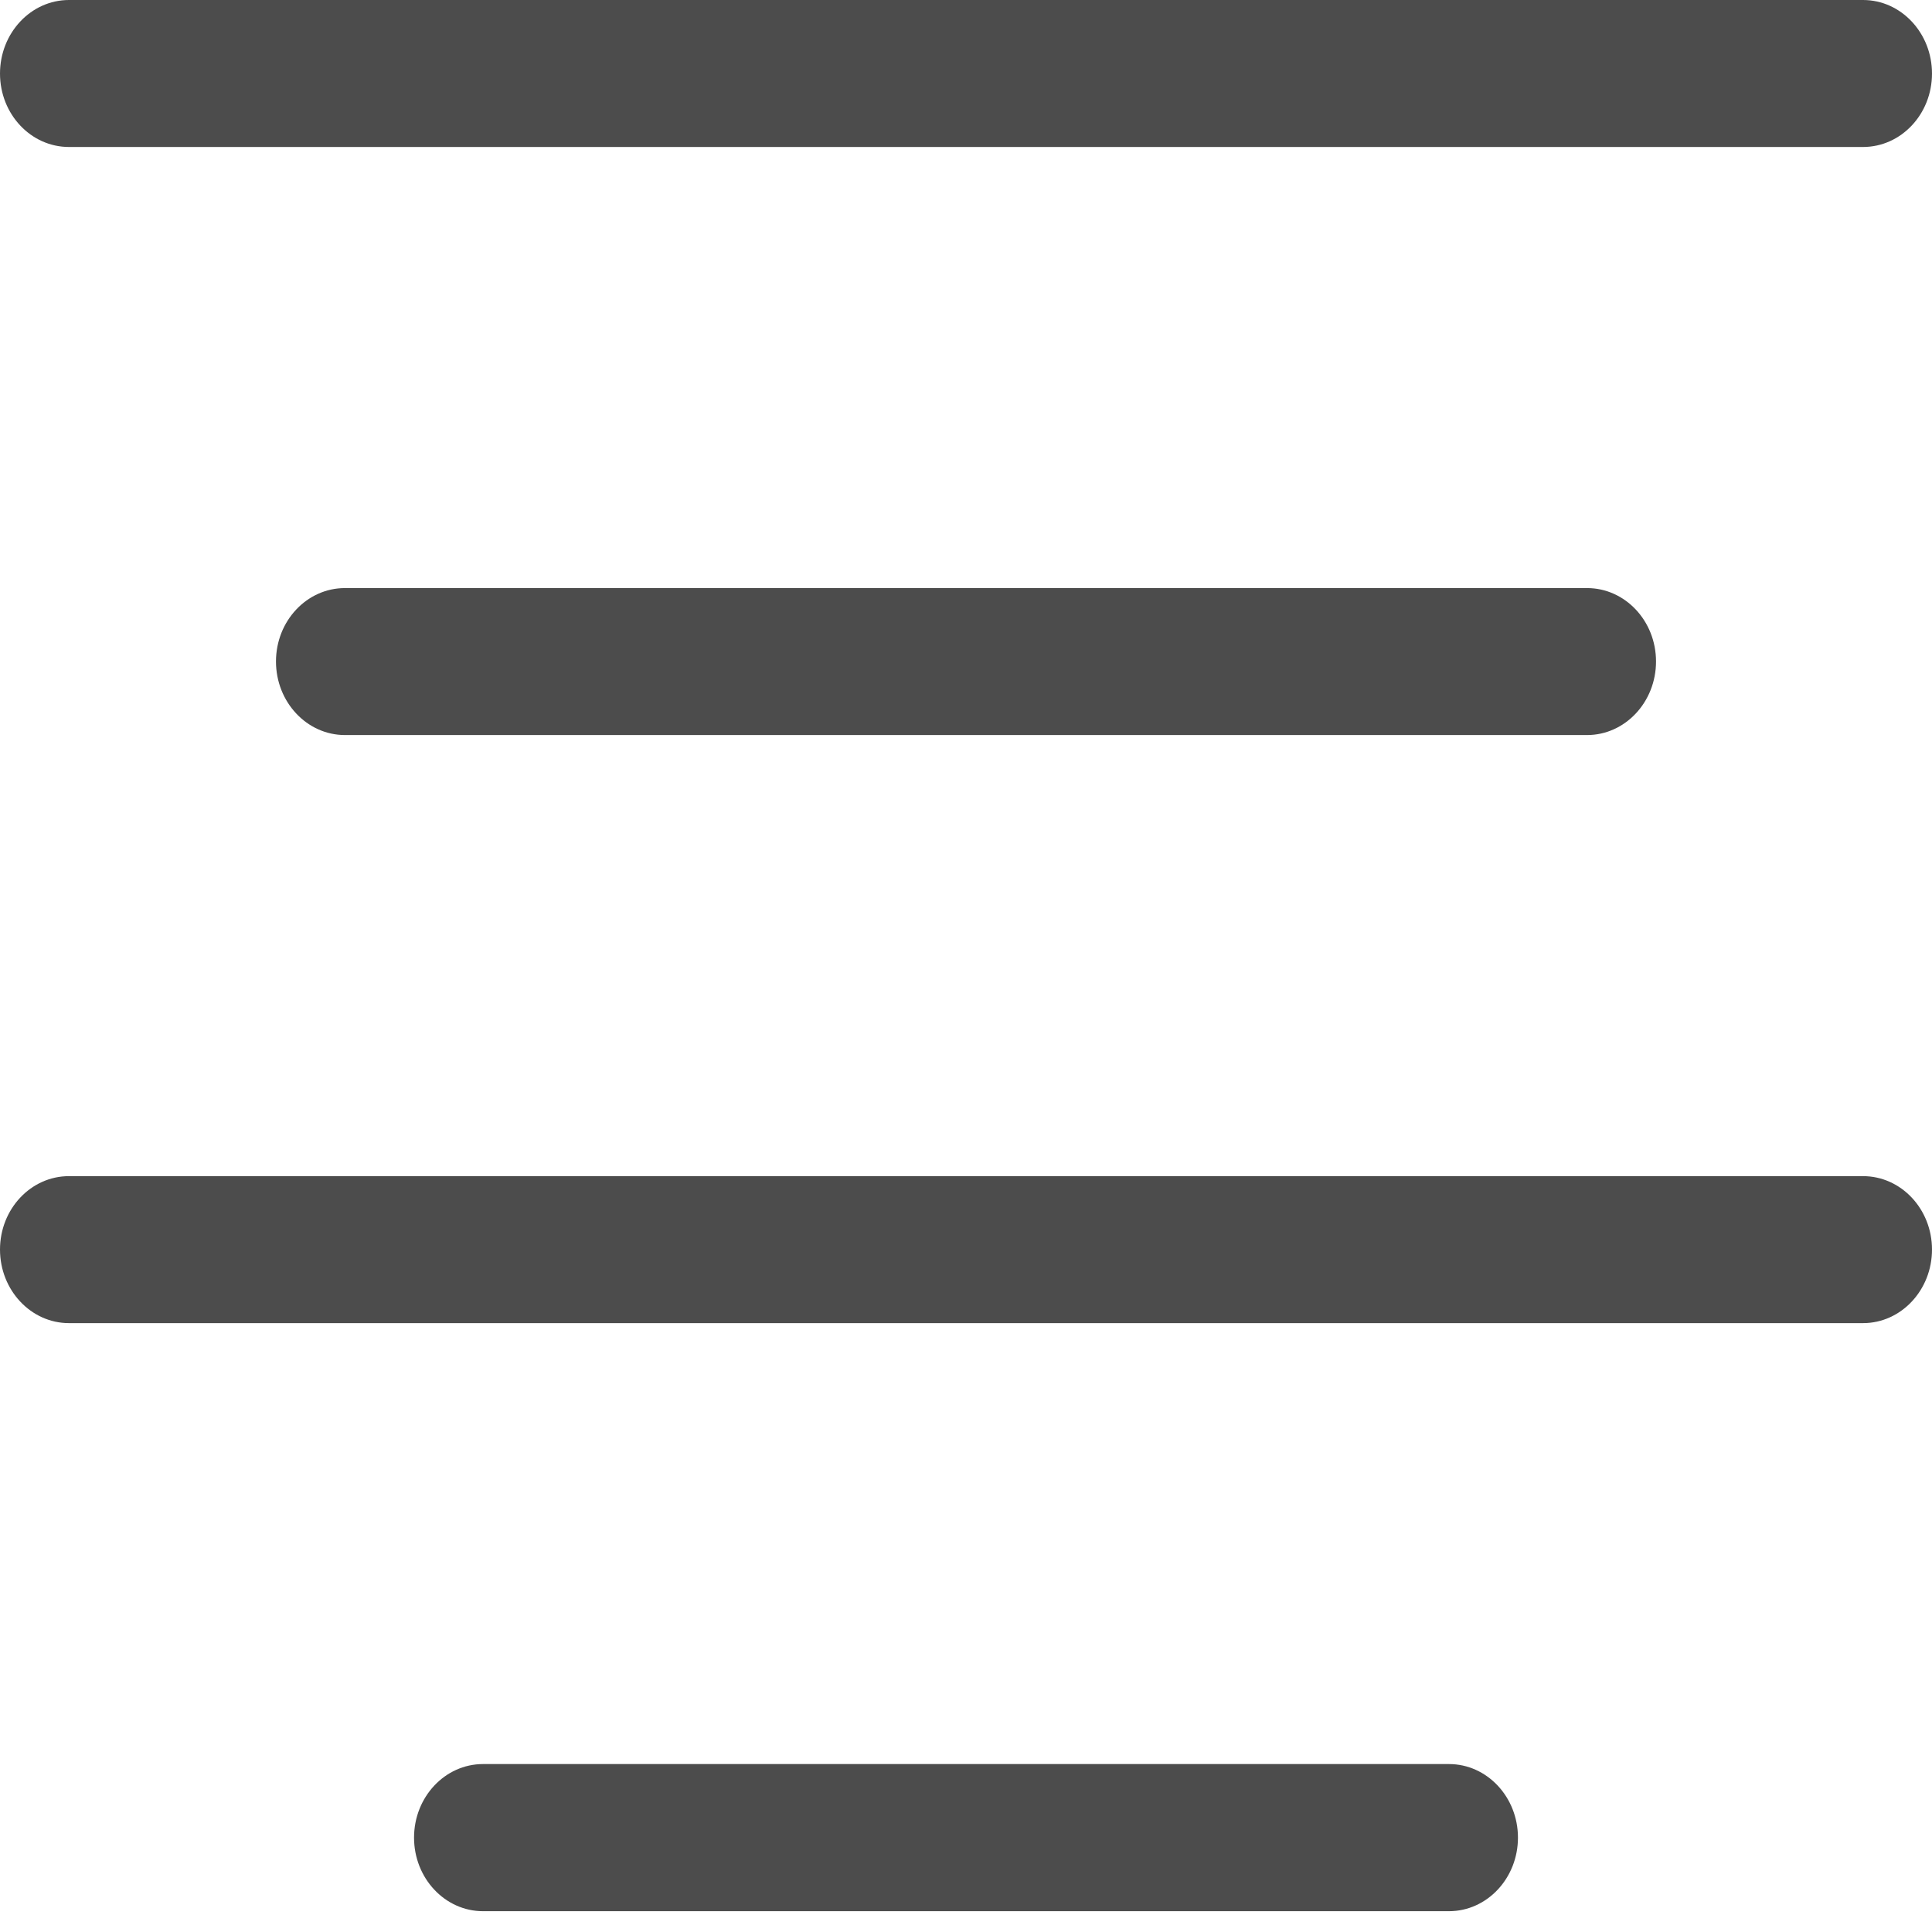 <svg width="13" height="13" viewBox="0 0 13 13" fill="none" xmlns="http://www.w3.org/2000/svg">
<g opacity="0.7" clip-path="url(#clip0)">
<path d="M0.464 0.989H12.536C12.792 0.989 13 0.768 13 0.495C13 0.222 12.792 0 12.536 0H0.464C0.208 0 0 0.222 0 0.495C0 0.768 0.208 0.989 0.464 0.989ZM2.321 3.957C2.065 3.957 1.857 4.178 1.857 4.451C1.857 4.724 2.065 4.946 2.321 4.946H10.679C10.935 4.946 11.143 4.724 11.143 4.451C11.143 4.178 10.935 3.957 10.679 3.957H2.321ZM9.75 11.87H3.25C2.994 11.87 2.786 12.092 2.786 12.365C2.786 12.638 2.994 12.86 3.25 12.86H9.75C10.006 12.86 10.214 12.638 10.214 12.365C10.214 12.092 10.006 11.87 9.75 11.87ZM12.536 7.914H0.464C0.208 7.914 0 8.135 0 8.408C0 8.681 0.208 8.903 0.464 8.903H12.536C12.792 8.903 13 8.681 13 8.408C13 8.135 12.792 7.914 12.536 7.914Z" fill="black"/>
</g>
<defs>
<clipPath id="clip0">
<rect width="13" height="12.912" fill="white"/>
</clipPath>
</defs>
</svg>

